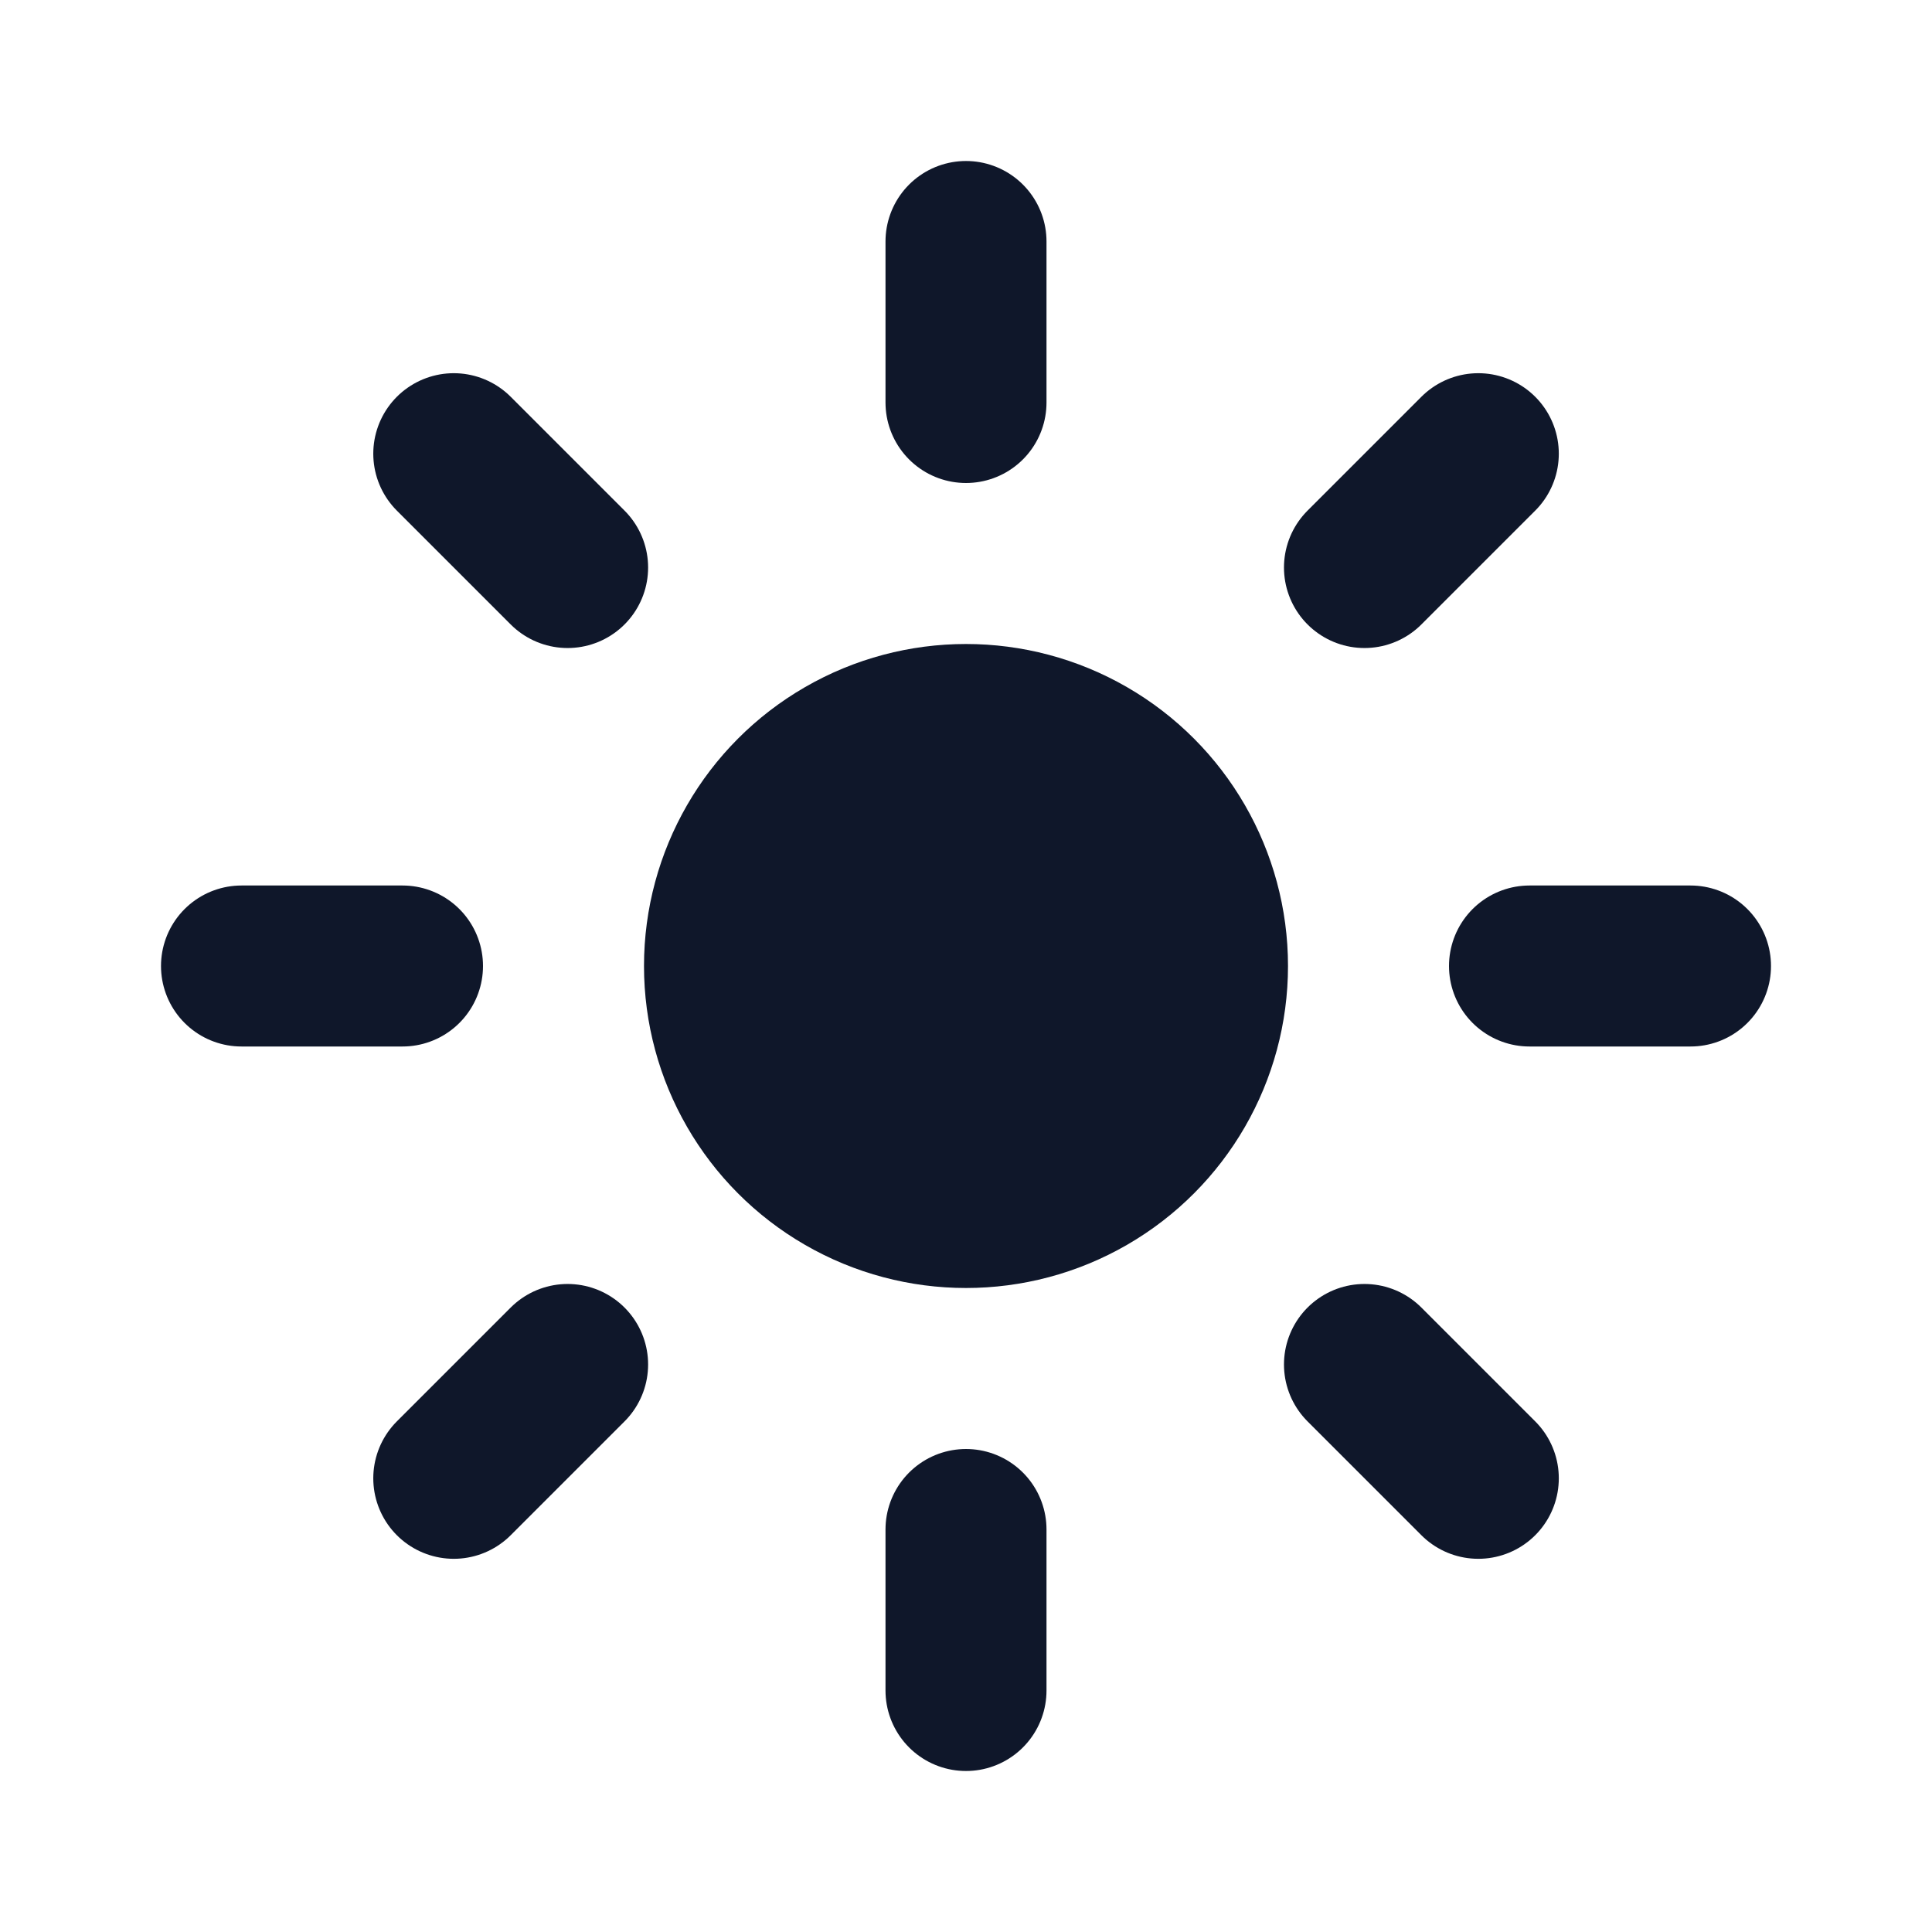 <svg width="16" height="16" viewBox="0 0 24 24" fill="none" xmlns="http://www.w3.org/2000/svg">
<circle cx="12" cy="12" r="4" fill="#0F172A"/>
<path d="M12 5V3" stroke="#0F172A" stroke-width="2" stroke-linecap="round"/>
<path d="M12 21V19" stroke="#0F172A" stroke-width="2" stroke-linecap="round"/>
<path d="M16.95 7.05L18.364 5.636" stroke="#0F172A" stroke-width="2" stroke-linecap="round"/>
<path d="M5.637 18.364L7.051 16.95" stroke="#0F172A" stroke-width="2" stroke-linecap="round"/>
<path d="M19 12L21 12" stroke="#0F172A" stroke-width="2" stroke-linecap="round"/>
<path d="M3 12L5 12" stroke="#0F172A" stroke-width="2" stroke-linecap="round"/>
<path d="M16.95 16.95L18.364 18.364" stroke="#0F172A" stroke-width="2" stroke-linecap="round"/>
<path d="M5.637 5.636L7.051 7.05" stroke="#0F172A" stroke-width="2" stroke-linecap="round"/>
</svg>
